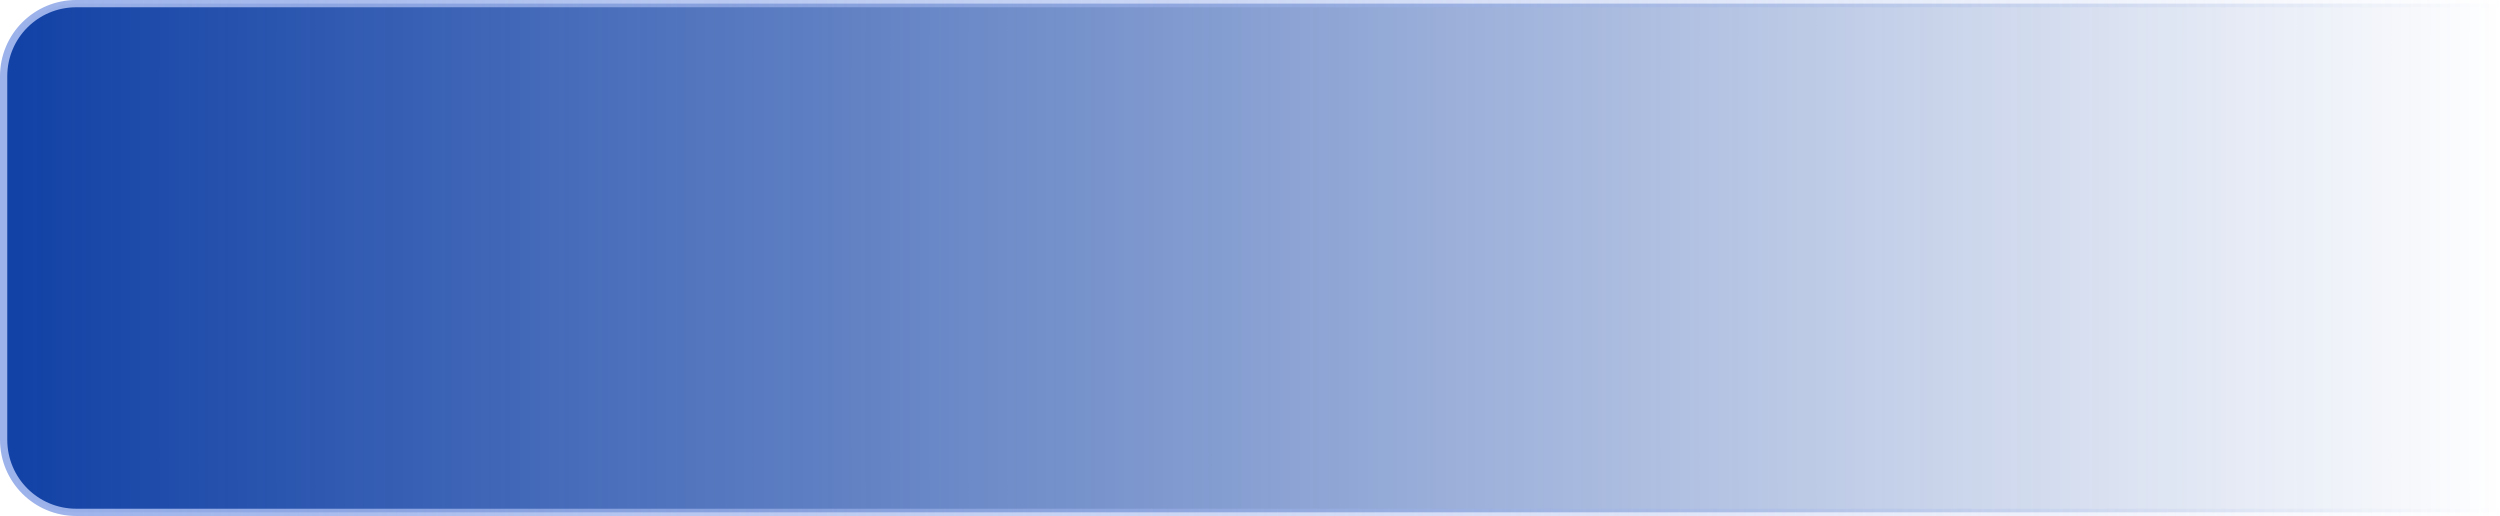 <?xml version="1.0" encoding="UTF-8" standalone="no"?>
<!-- Created with Inkscape (http://www.inkscape.org/) -->

<svg
   width="344"
   height="71"
   viewBox="0 0 344 71"
   version="1.1"
   id="svg5"
   inkscape:version="1.1.2 (0a00cf5339, 2022-02-04)"
   sodipodi:docname="selected-user.svg"
   inkscape:export-filename="/home/klapeto/.local/share/sddm/themes/Luna/preview.png"
   inkscape:export-xdpi="96"
   inkscape:export-ydpi="96"
   xmlns:inkscape="http://www.inkscape.org/namespaces/inkscape"
   xmlns:sodipodi="http://sodipodi.sourceforge.net/DTD/sodipodi-0.dtd"
   xmlns:xlink="http://www.w3.org/1999/xlink"
   xmlns="http://www.w3.org/2000/svg"
   xmlns:svg="http://www.w3.org/2000/svg">
  <sodipodi:namedview
     id="namedview7"
     pagecolor="#ffffff"
     bordercolor="#666666"
     borderopacity="1.0"
     inkscape:pageshadow="2"
     inkscape:pageopacity="0.0"
     inkscape:pagecheckerboard="0"
     inkscape:document-units="px"
     showgrid="true"
     units="px"
     inkscape:zoom="4"
     inkscape:cx="92"
     inkscape:cy="126.5"
     inkscape:window-width="3840"
     inkscape:window-height="2043"
     inkscape:window-x="0"
     inkscape:window-y="0"
     inkscape:window-maximized="1"
     inkscape:current-layer="layer1"
     inkscape:snap-bbox="true"
     inkscape:bbox-paths="false"
     fit-margin-top="0"
     fit-margin-left="0"
     fit-margin-right="0"
     fit-margin-bottom="0">
    <inkscape:grid
       type="xygrid"
       id="grid1198"
       originx="-646.5"
       originy="-399.5" />
  </sodipodi:namedview>
  <defs
     id="defs2">
    <linearGradient
       inkscape:collect="always"
       id="linearGradient46154">
      <stop
         style="stop-color:#9cb2ea;stop-opacity:1"
         offset="0"
         id="stop46150" />
      <stop
         style="stop-color:#9cb2ea;stop-opacity:0"
         offset="1"
         id="stop46152" />
    </linearGradient>
    <linearGradient
       inkscape:collect="always"
       id="linearGradient1543">
      <stop
         style="stop-color:#1242a6;stop-opacity:1"
         offset="0"
         id="stop1539" />
      <stop
         style="stop-color:#1242a6;stop-opacity:0"
         offset="1"
         id="stop1541" />
    </linearGradient>
    <linearGradient
       inkscape:collect="always"
       xlink:href="#linearGradient1543"
       id="linearGradient1545"
       x1="649"
       y1="440"
       x2="991"
       y2="440"
       gradientUnits="userSpaceOnUse" />
    <linearGradient
       inkscape:collect="always"
       xlink:href="#linearGradient46154"
       id="linearGradient46156"
       x1="648"
       y1="435"
       x2="991"
       y2="435"
       gradientUnits="userSpaceOnUse" />
  </defs>
  <g
     inkscape:label="Στρώση 1"
     inkscape:groupmode="layer"
     id="layer1"
     transform="translate(-646.5,-399.5)">
    <path
       id="rect1222"
       style="fill:url(#linearGradient1545);fill-opacity:1;stroke:url(#linearGradient46156);stroke-width:1;stroke-linecap:round;stroke-linejoin:round;stroke-miterlimit:4;stroke-dasharray:none;stroke-opacity:1"
       d="M 990,470 H 657 c -5.54,0 -10,-4.46 -10,-10 v -50 c 0,-5.54 4.46,-10 10,-10 h 333"
       sodipodi:nodetypes="cssssc" />
  </g>
</svg>
